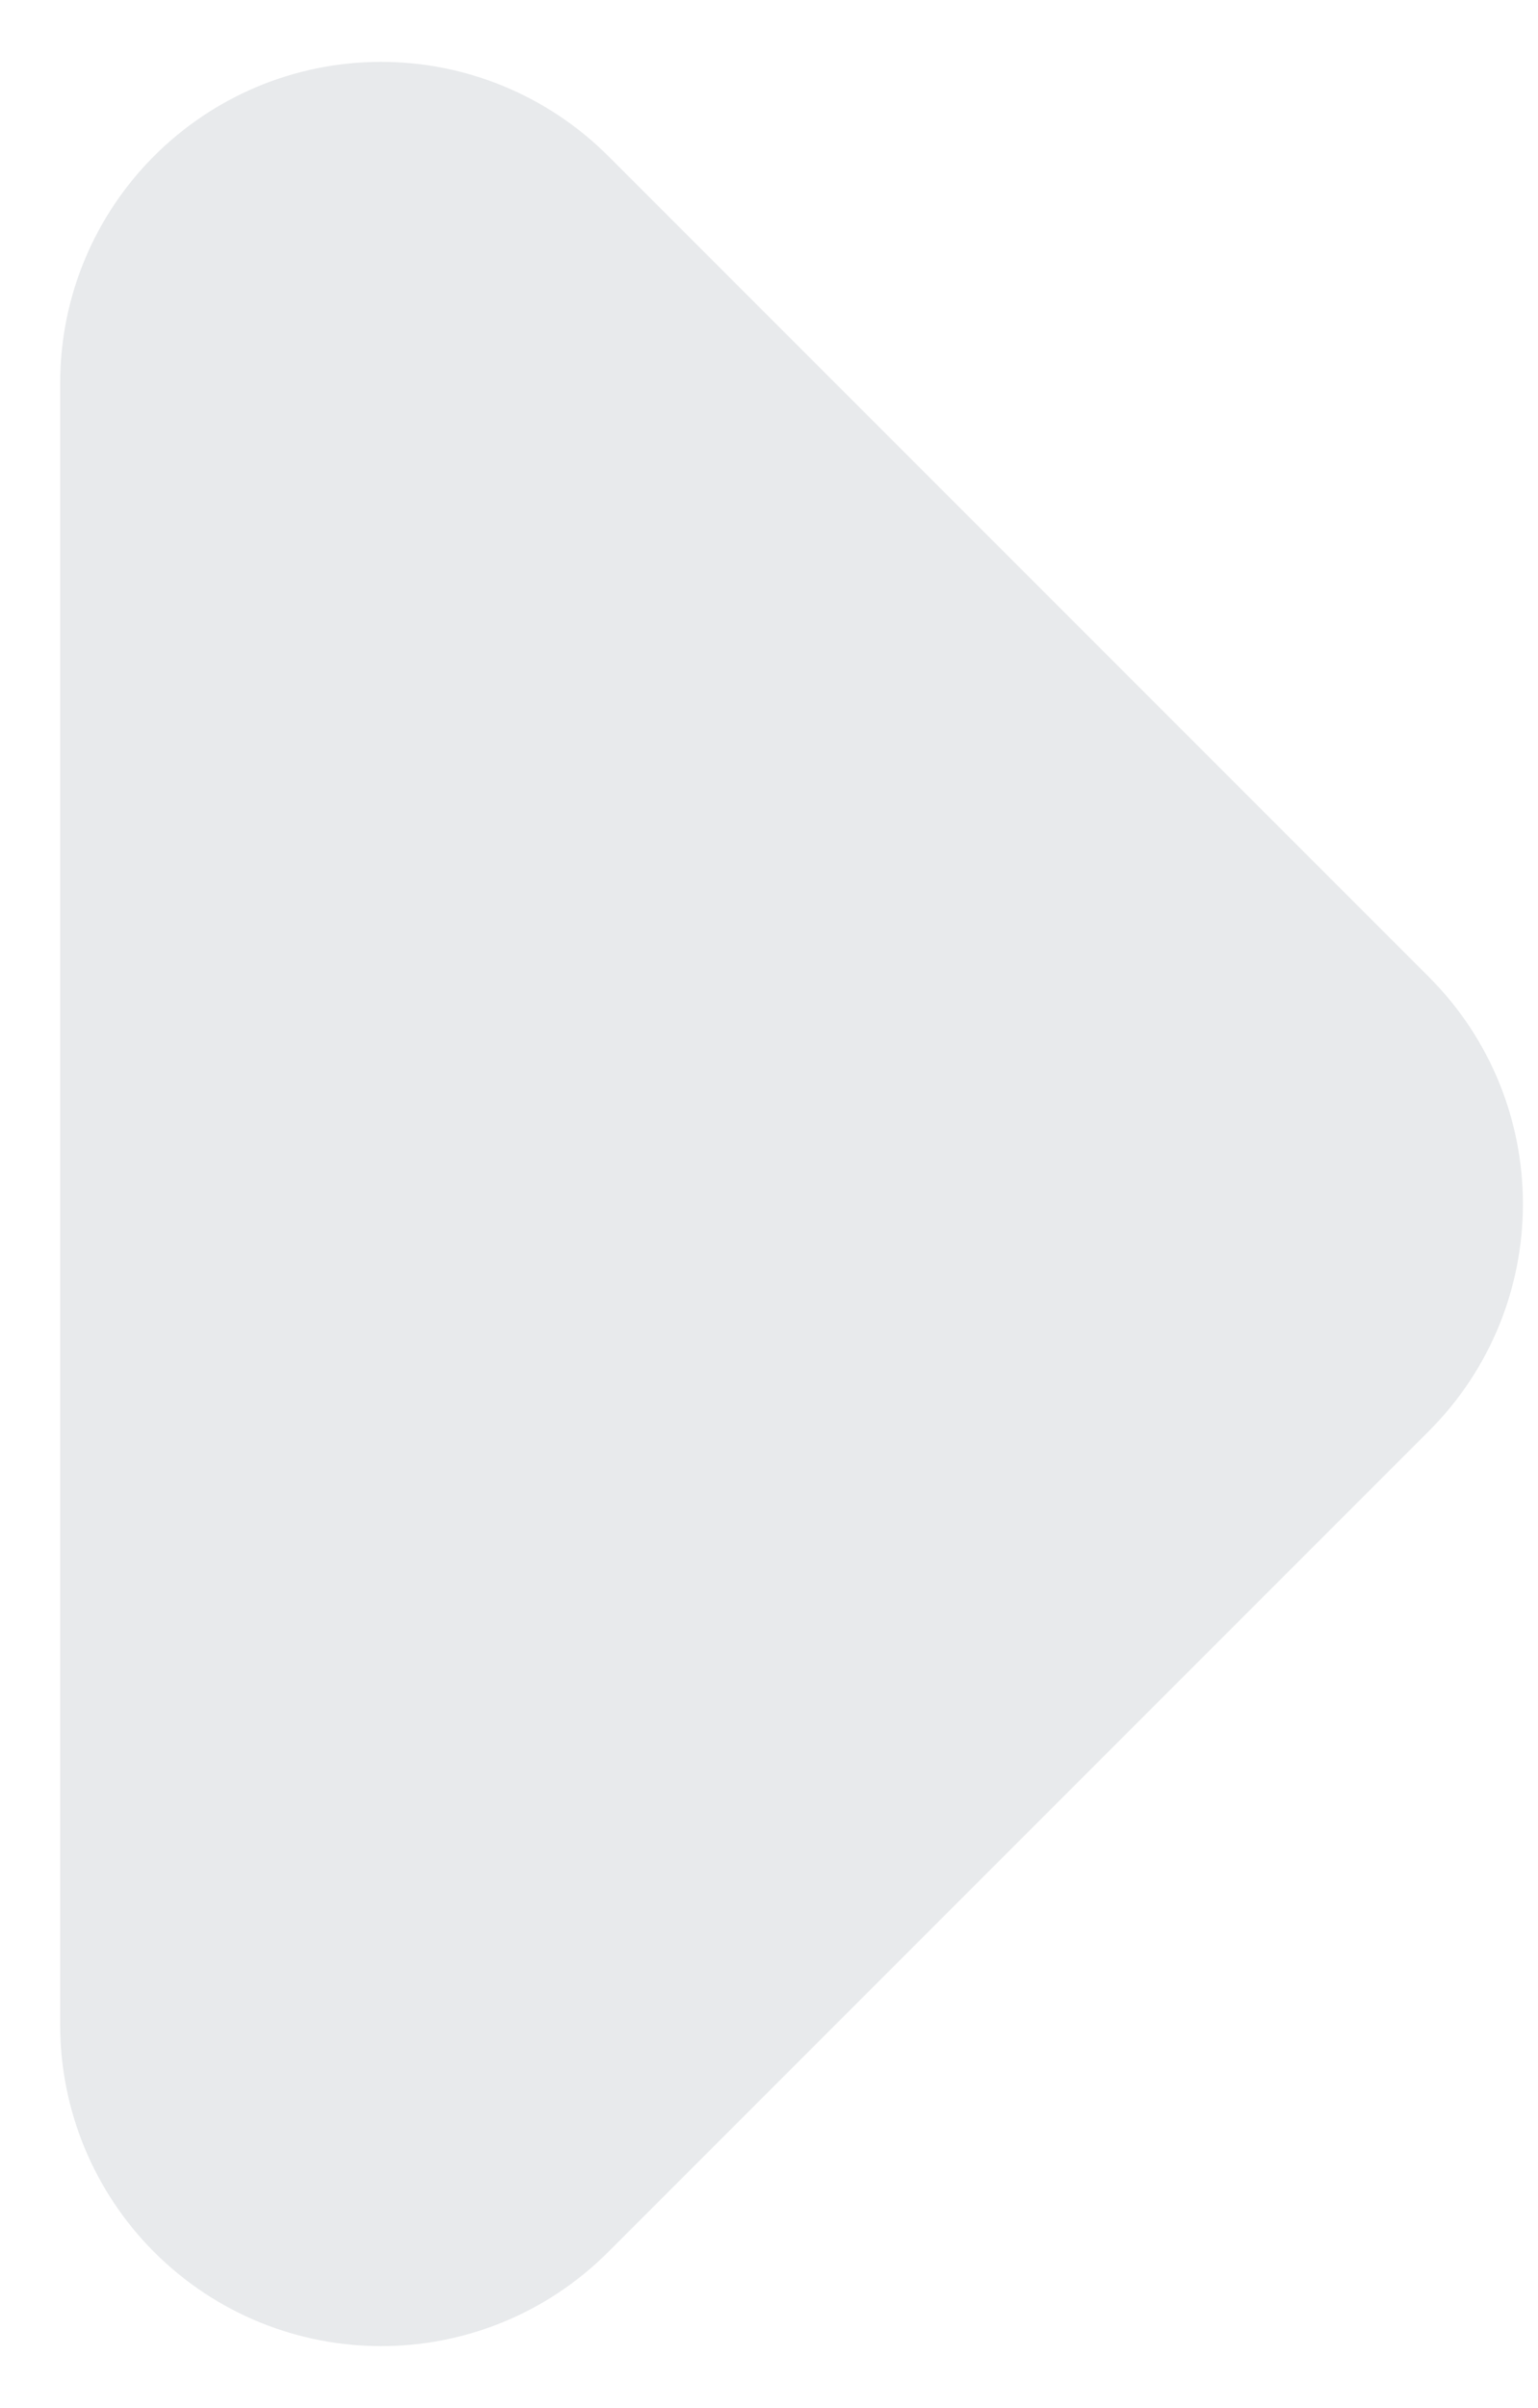 <?xml version="1.0" encoding="UTF-8"?>
<svg width="23px" height="36px" viewBox="0 0 23 36" version="1.1" xmlns="http://www.w3.org/2000/svg" xmlns:xlink="http://www.w3.org/1999/xlink">
    <!-- Generator: sketchtool 52.6 (67491) - http://www.bohemiancoding.com/sketch -->
    <title>FC48281D-B626-4E28-96AD-6FD3AF2C82DD</title>
    <desc>Created with sketchtool.</desc>
    <g id="Page-1" stroke="none" stroke-width="1" fill="none" fill-rule="evenodd" opacity="0.102" stroke-linecap="round" stroke-linejoin="round">
        <g id="Landing-" transform="translate(-823, -4755)" fill="#1E3444" fill-rule="nonzero" stroke="#1E3444" stroke-width="3.2">
            <path d="M820.963,4768.463 L833.237,4780.737 C834.487,4781.987 836.513,4781.987 837.763,4780.737 L850.037,4768.463 C851.287,4767.213 851.287,4765.187 850.037,4763.937 C849.437,4763.337 848.623,4763 847.775,4763 L823.225,4763 C821.458,4763 820.025,4764.433 820.025,4766.2 C820.025,4767.049 820.363,4767.863 820.963,4768.463 Z" id="Path-2-Copy-6" transform="translate(835.5, 4773) scale(-1, 1) rotate(90) translate(-835.5, -4773) "></path>
        </g>
    </g>
</svg>